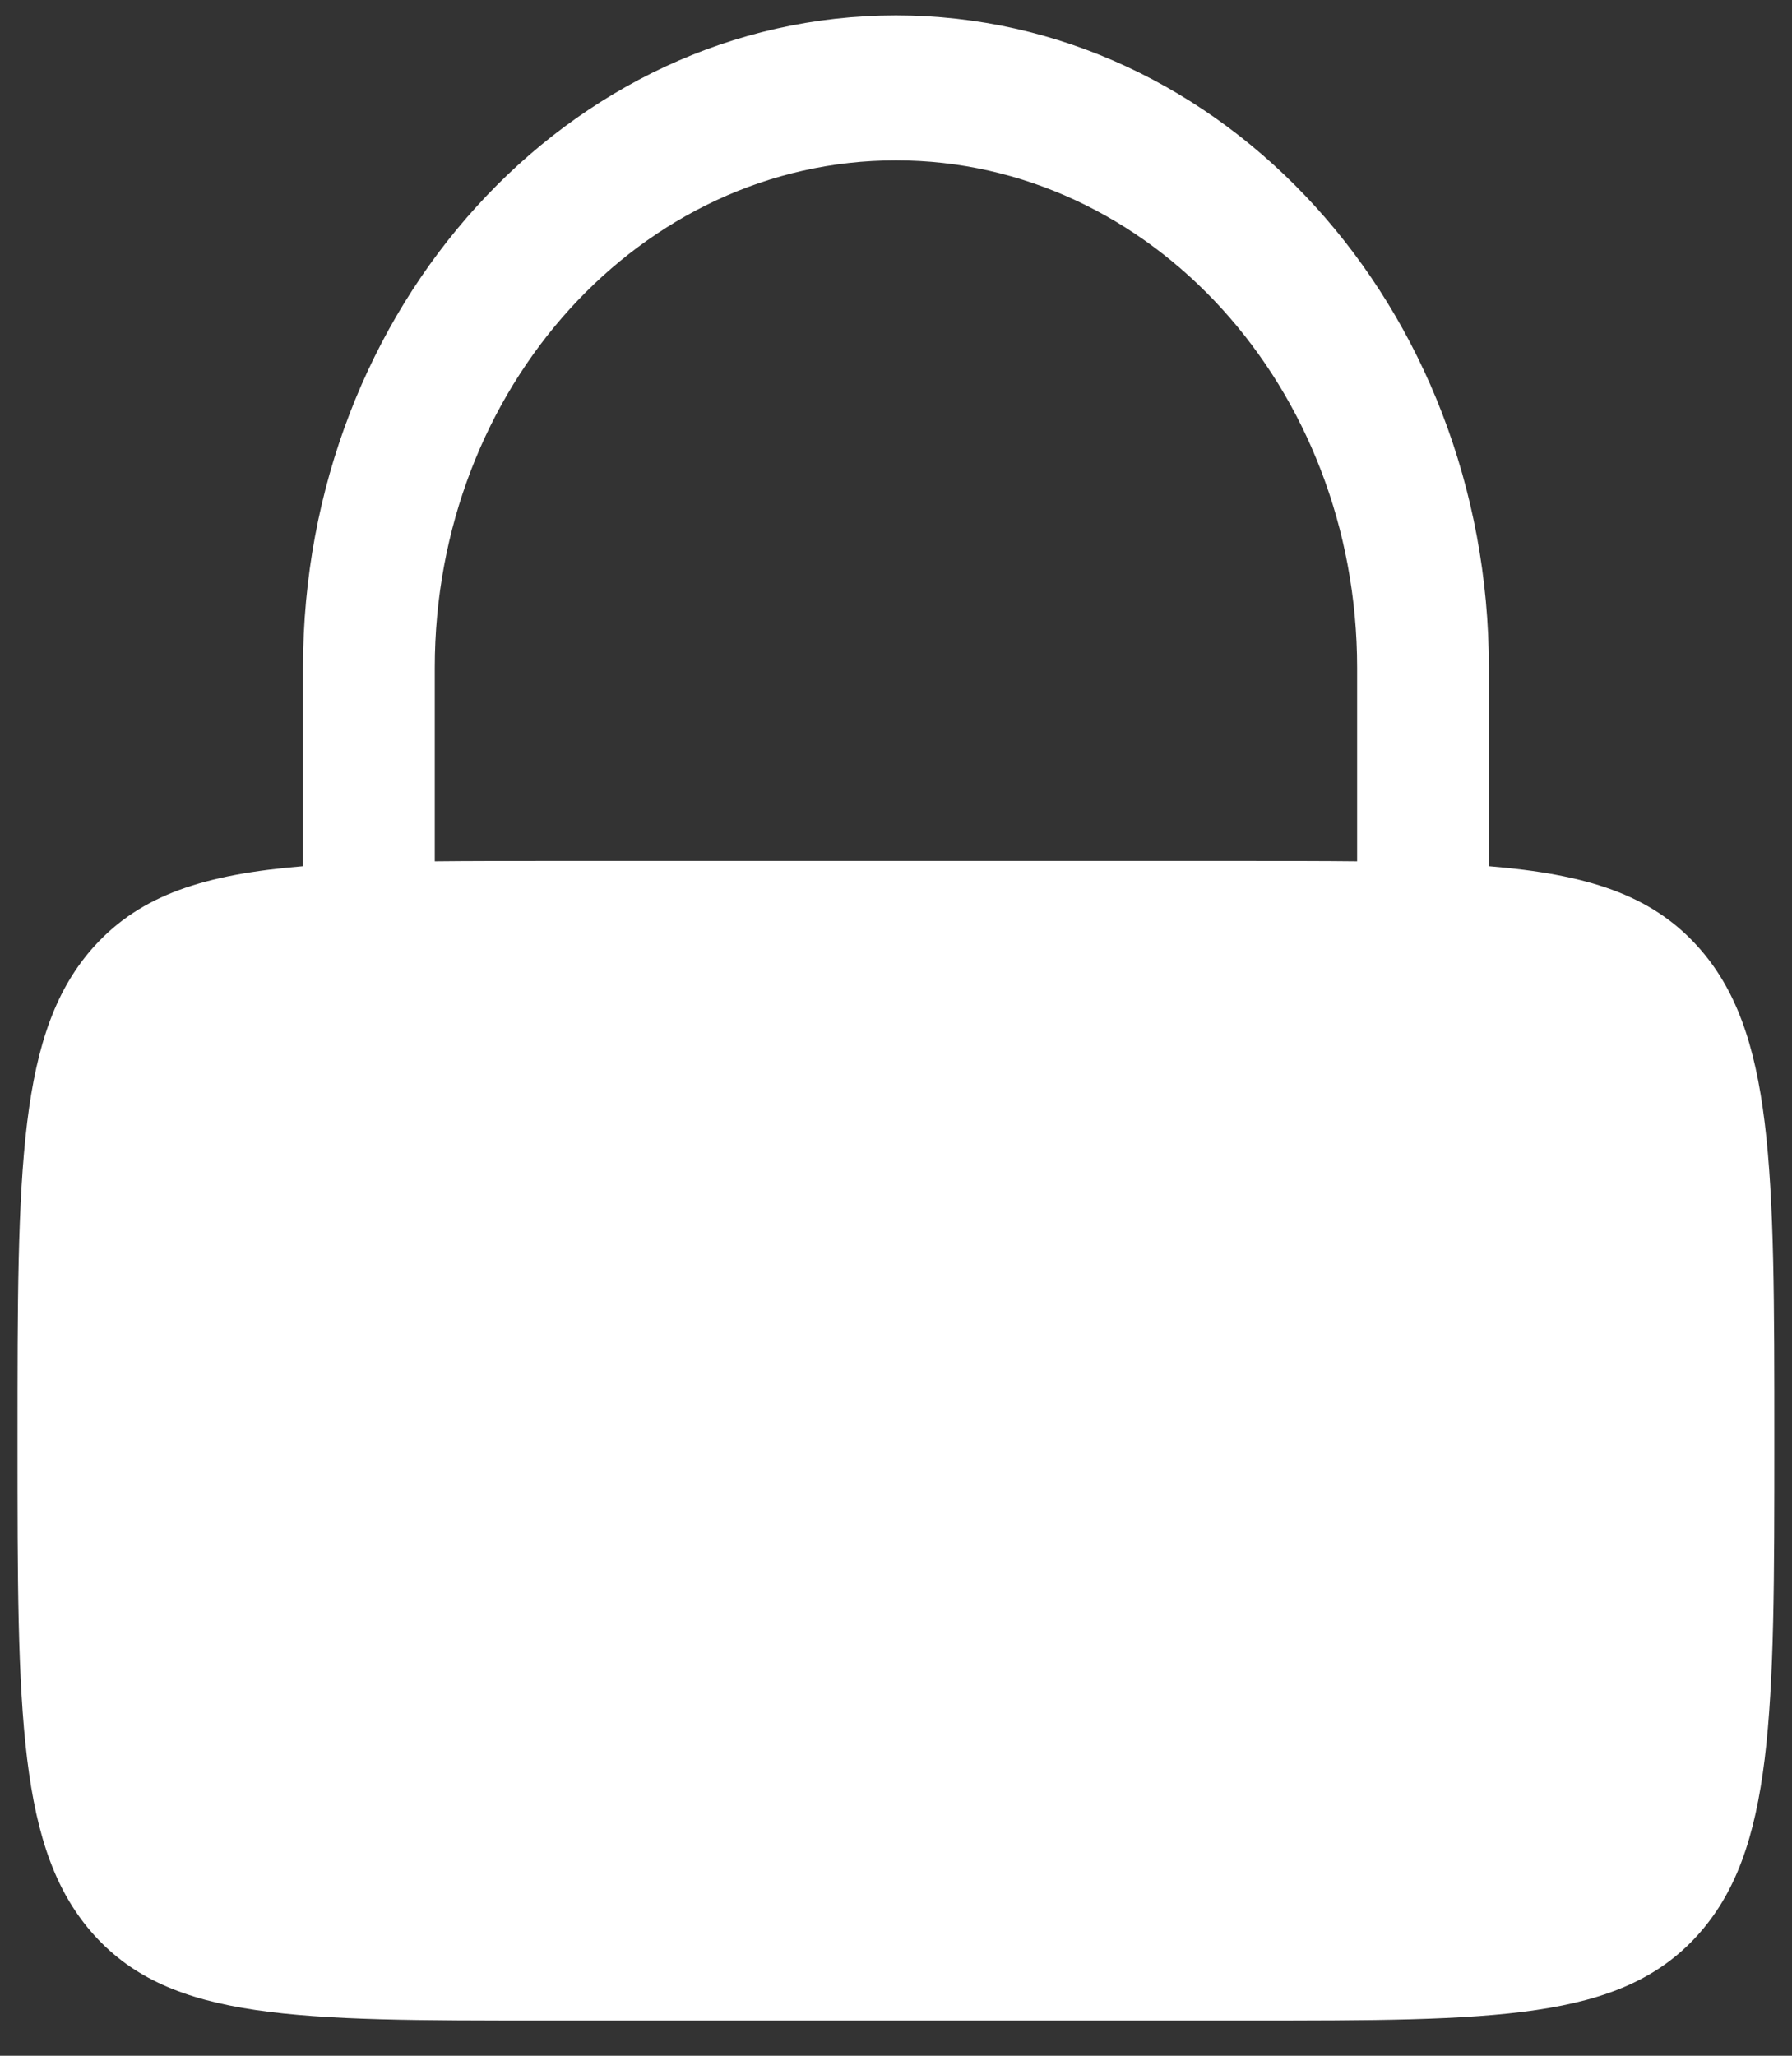 <svg width="34" height="39" viewBox="0 0 34 39" fill="none" xmlns="http://www.w3.org/2000/svg">
<rect x="0" y="0" width="34" height="39" fill="#333333" stroke="none"/>
<path fill-rule="evenodd" clip-rule="evenodd" d="M5.749 16.433V12.667C5.749 5.832 10.786 0.292 16.999 0.292C23.212 0.292 28.249 5.832 28.249 12.667V16.433C30.107 16.586 31.317 16.971 32.201 17.944C33.665 19.555 33.665 22.148 33.665 27.333C33.665 32.519 33.665 35.111 32.201 36.722C30.736 38.333 28.379 38.333 23.665 38.333H10.332C5.618 38.333 3.261 38.333 1.796 36.722C0.332 35.111 0.332 32.519 0.332 27.333C0.332 22.148 0.332 19.555 1.796 17.944C2.681 16.971 3.891 16.586 5.749 16.433ZM8.249 12.667C8.249 7.351 12.166 3.042 16.999 3.042C21.831 3.042 25.749 7.351 25.749 12.667V16.34C25.11 16.333 24.418 16.333 23.665 16.333H10.332C9.58 16.333 8.887 16.333 8.249 16.34V12.667Z" fill="white"/>
</svg>
